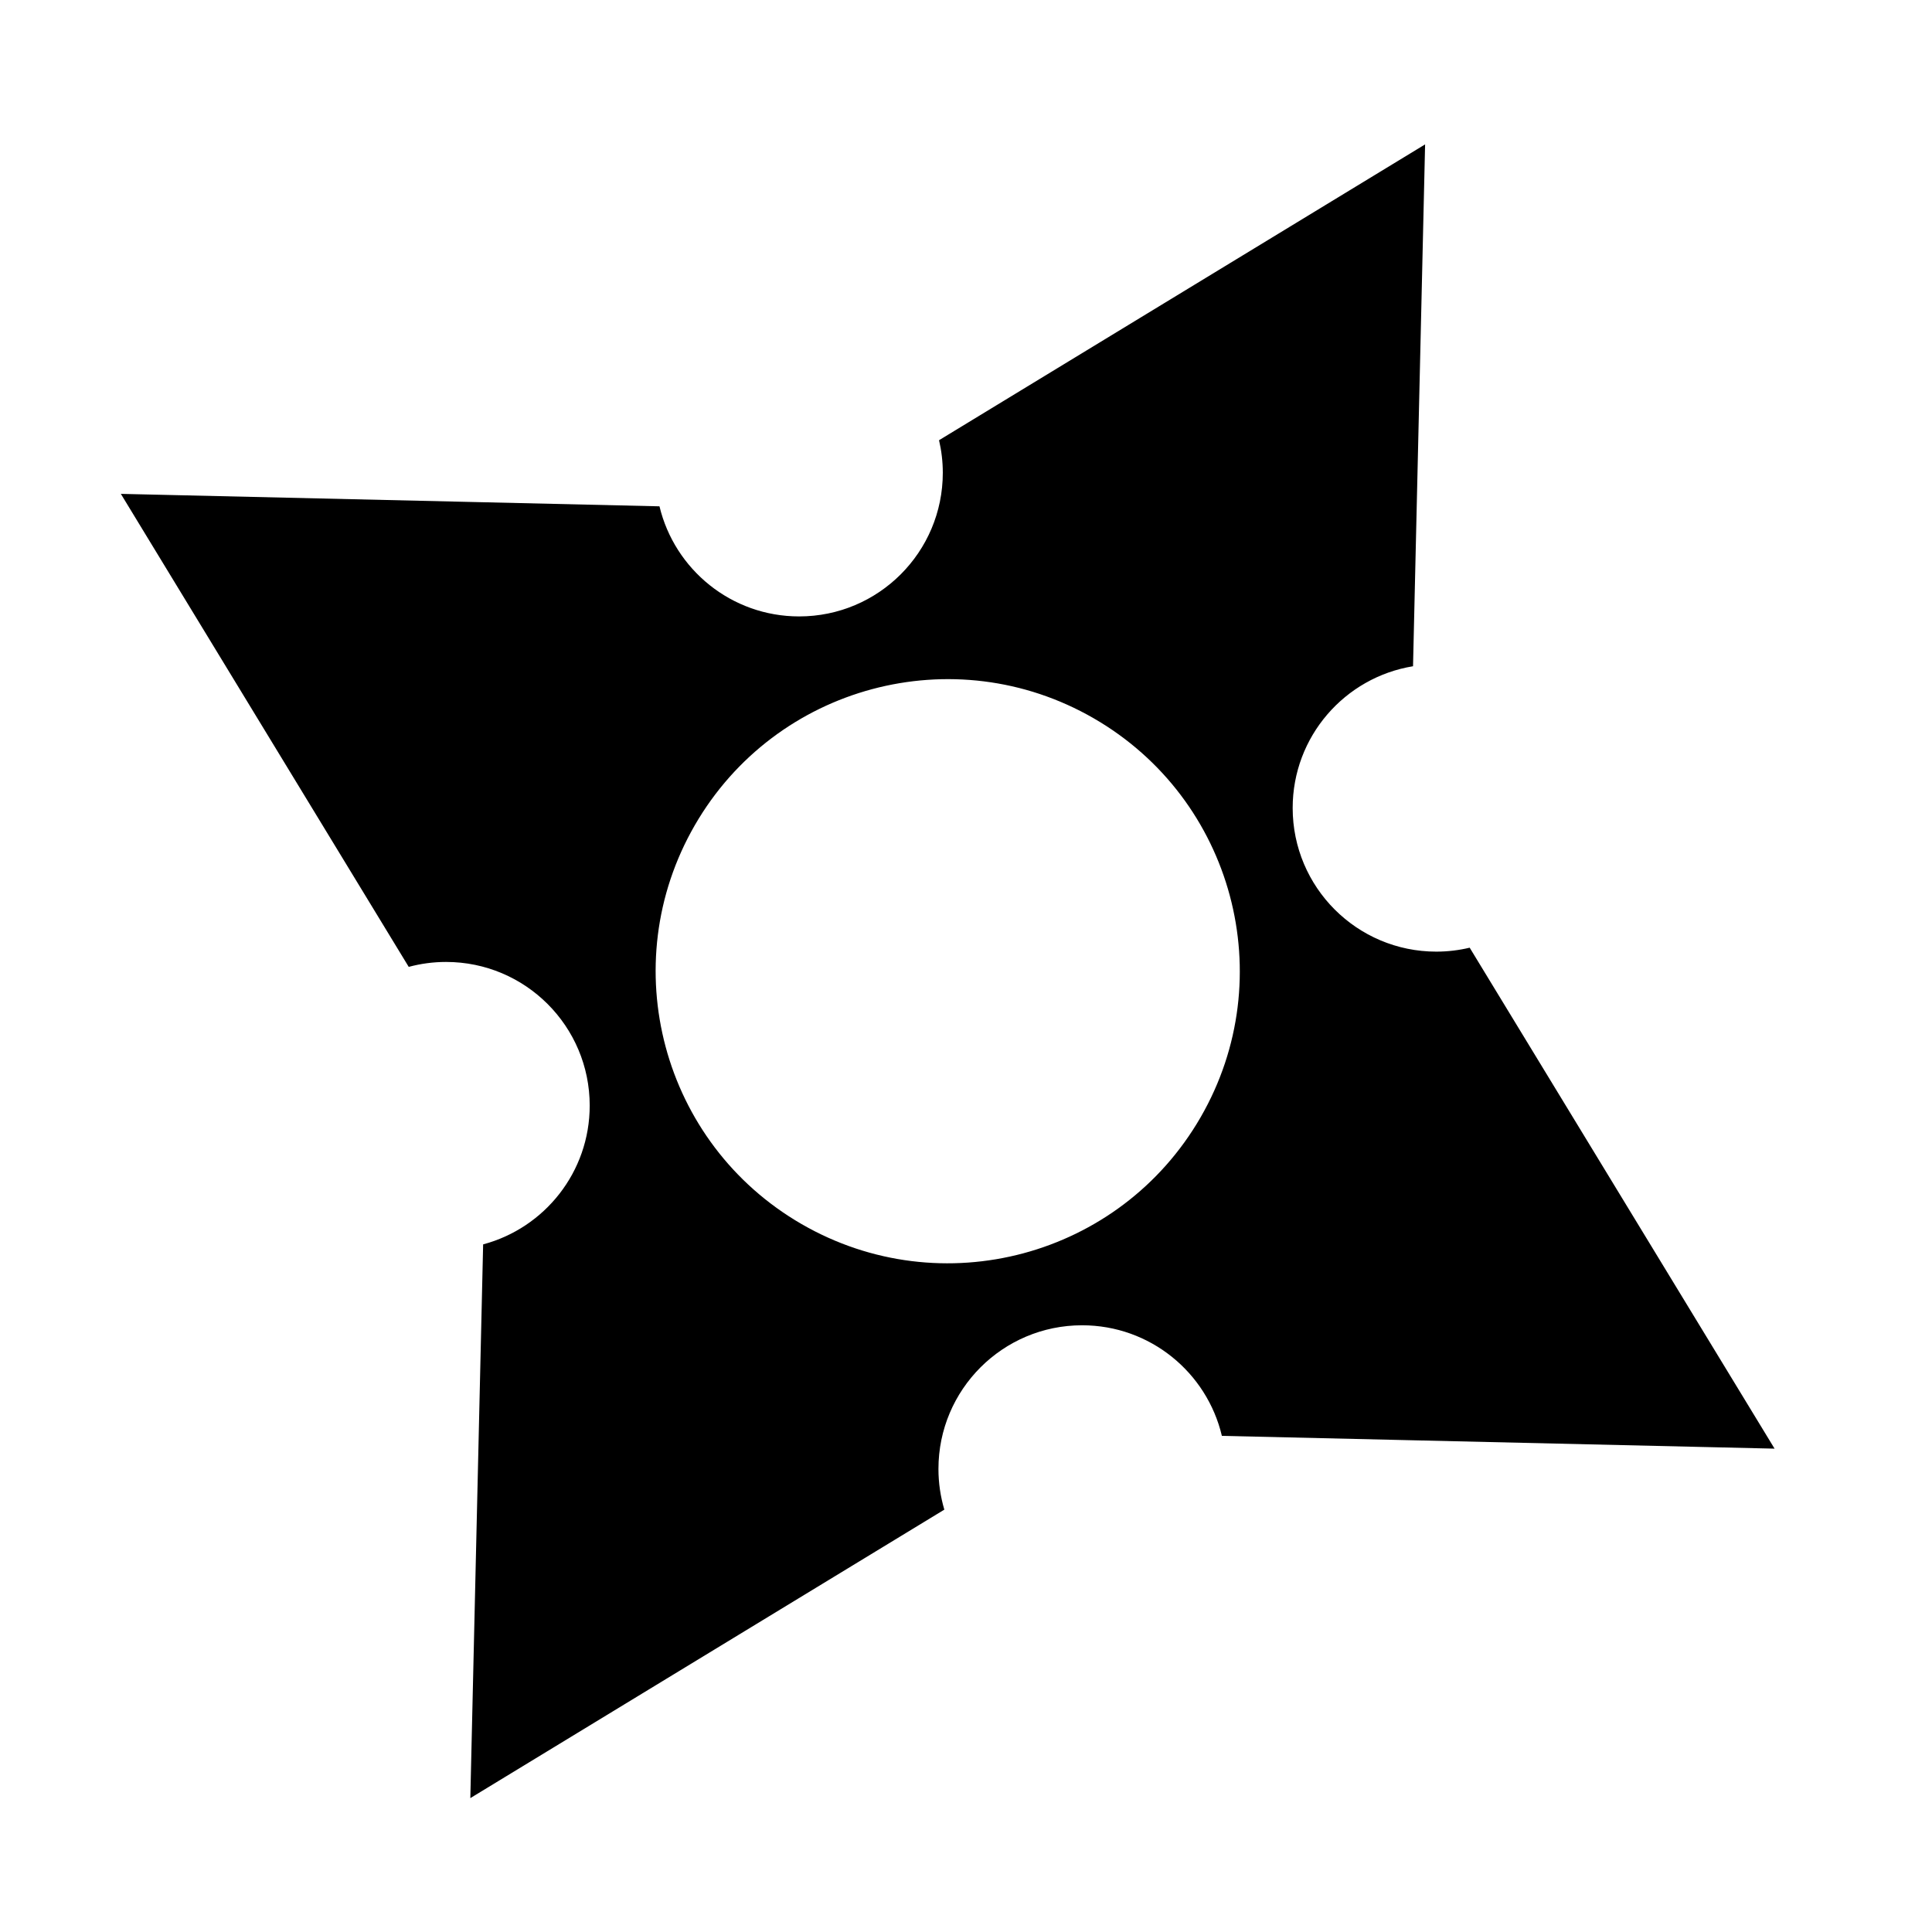 <svg xmlns="http://www.w3.org/2000/svg" width="1024px" height="1024px" viewBox="0 -64 1024 1024"><path d="M647.619 697.037c-7.918-33.597-38.073-58.612-74.087-58.612-42.047 0-76.137 34.089-76.137 76.135 0 7.497 1.101 14.734 3.12 21.576l-251.234 152.903 6.79-293.492c32.521-8.666 56.485-38.311 56.485-73.561 0-42.047-34.089-76.135-76.137-76.135-6.846 0-13.474 0.917-19.785 2.613l-152.581-250.705 285.487 6.603c8.012 33.466 38.105 58.353 74.027 58.353 42.047 0 76.137-34.089 76.137-76.135 0-5.94-0.703-11.712-1.99-17.261l257.62-156.789-6.398 276.594c-36.174 5.902-63.792 37.283-63.792 75.125 0 42.047 34.089 76.135 76.137 76.135 6.091 0 12.007-0.737 17.685-2.086l161.597 265.515-292.946-6.775zM579.706 316.721c-74.034-42.744-168.698-17.376-211.44 56.657-42.746 74.037-17.38 168.698 56.654 211.44 74.034 42.744 168.694 17.38 211.44-56.657 42.744-74.035 17.38-168.696-56.654-211.44z"/></svg>